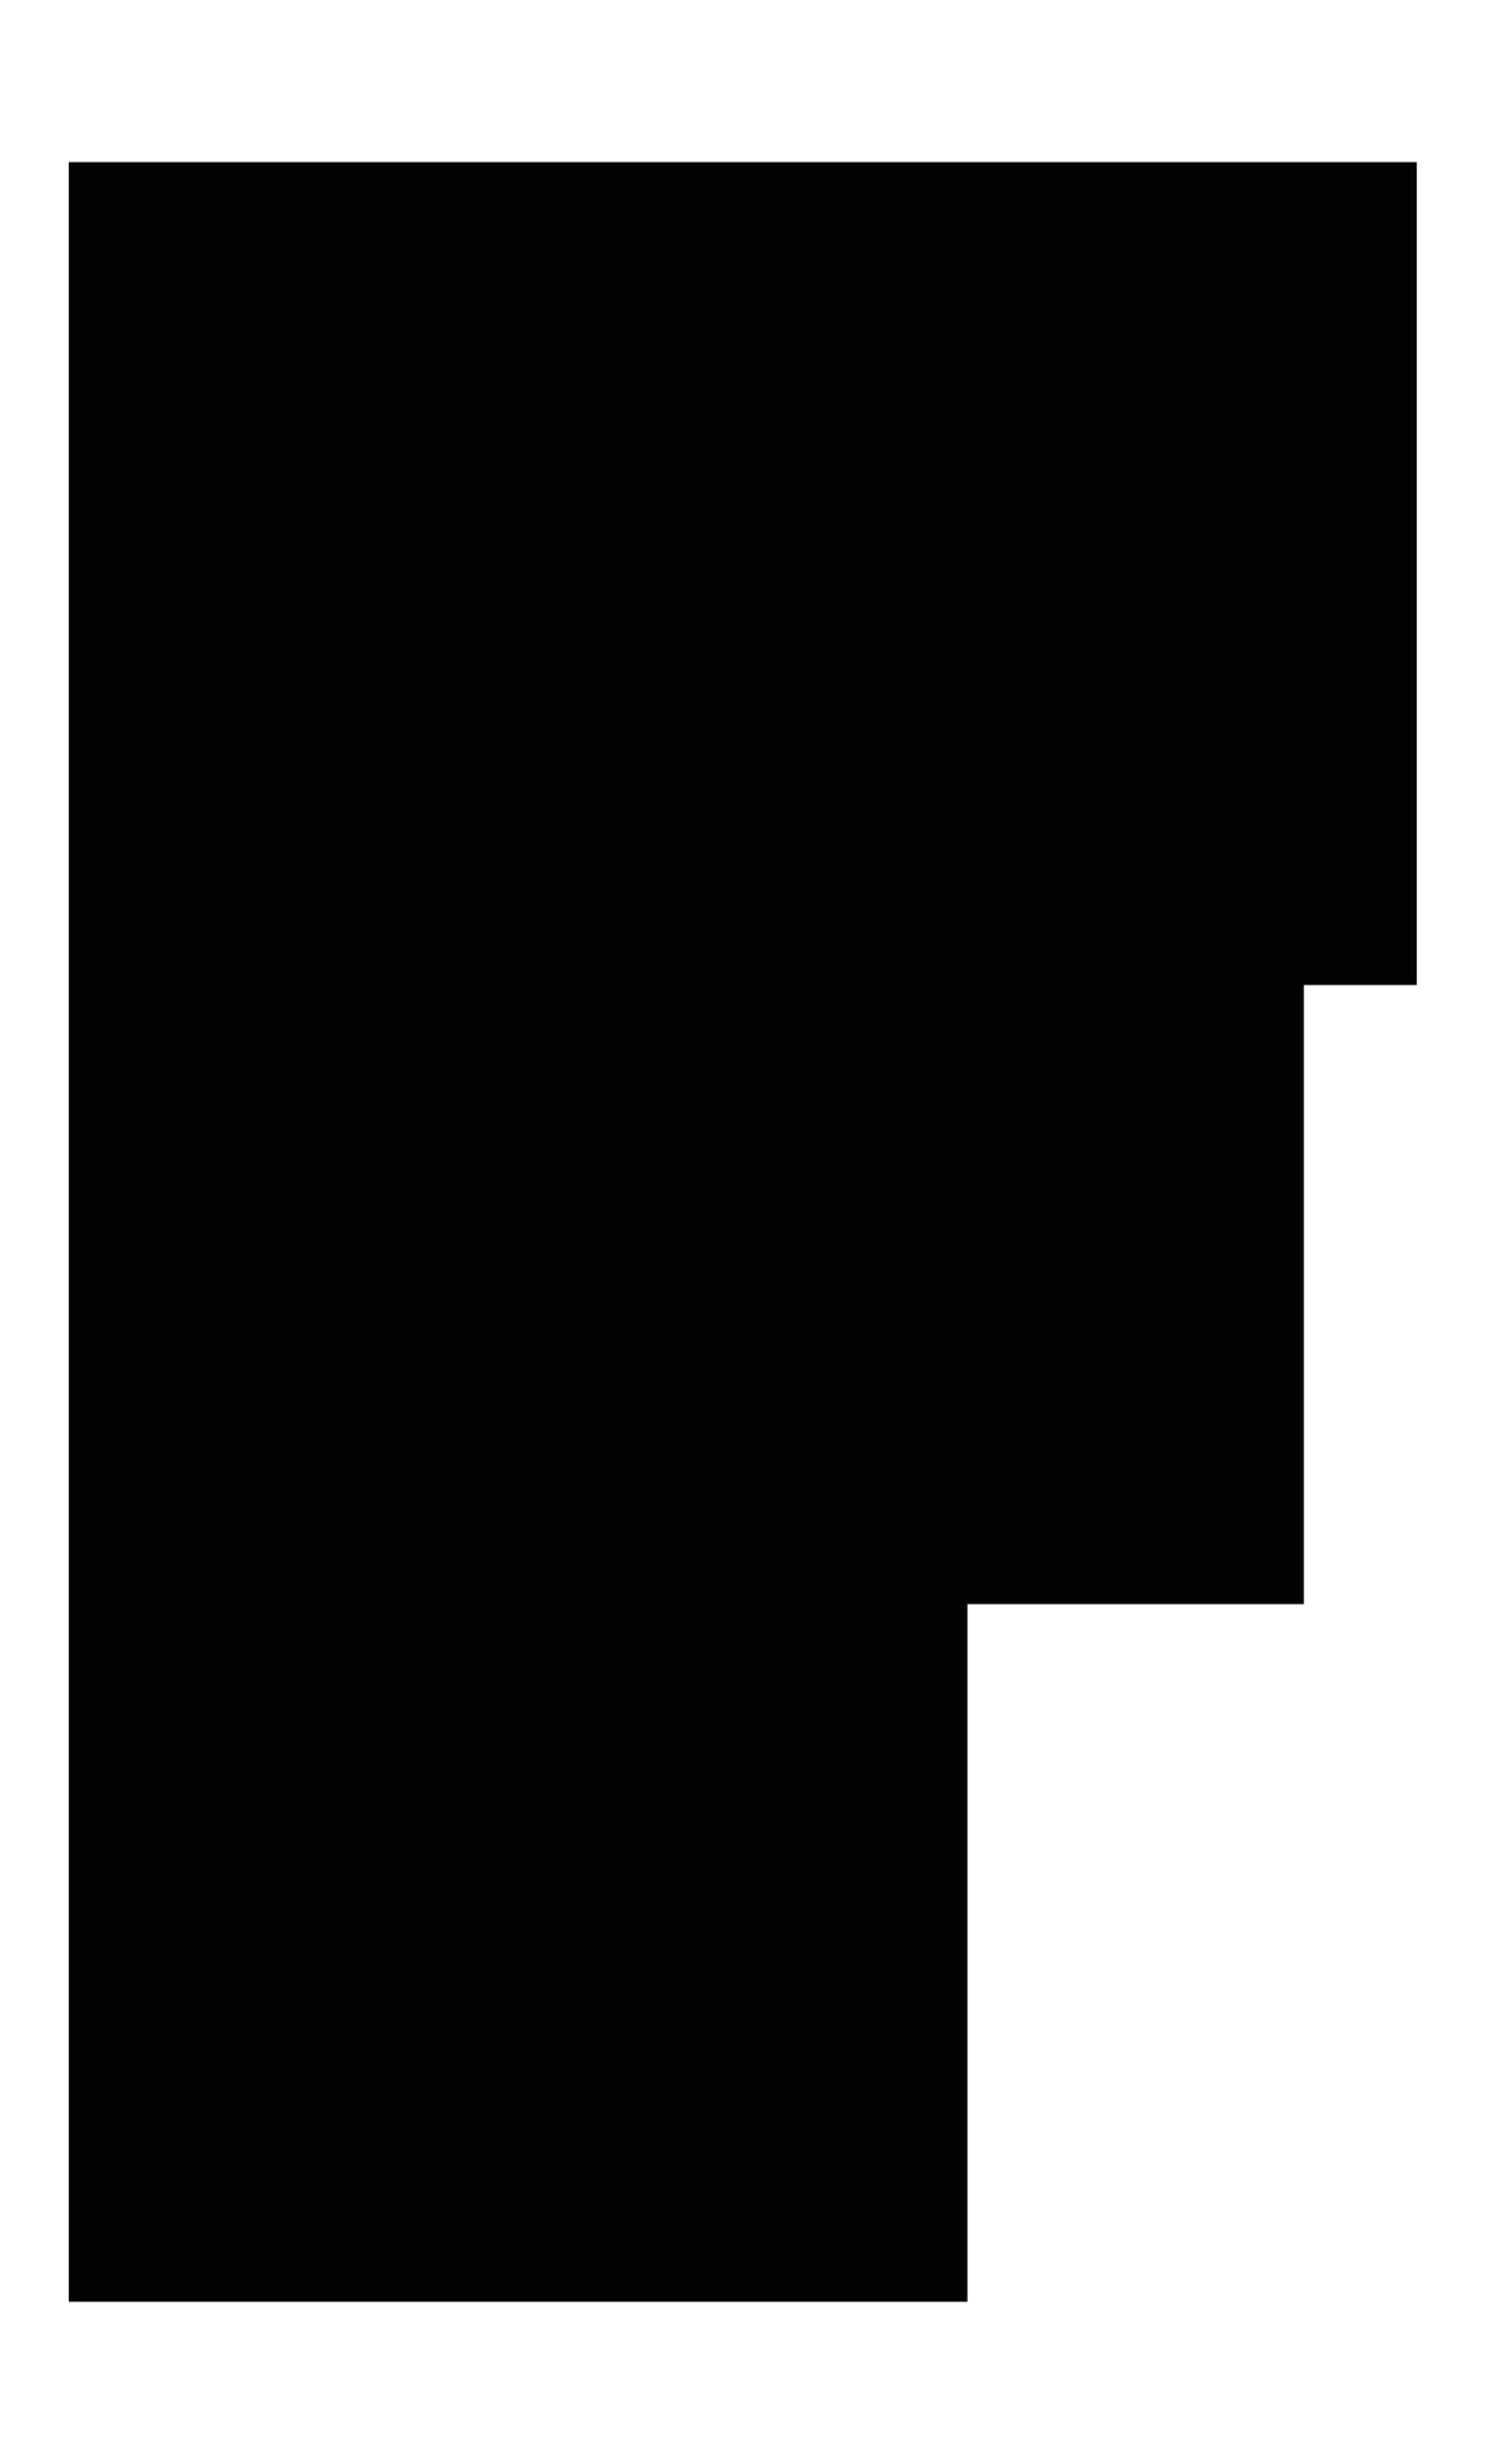 <svg id="graphical-elements-shape-15" xmlns="http://www.w3.org/2000/svg" viewBox="0 0 60.6 100.3">
  <path fill="#010202" d="M39.4 73.7H2.8v20h36.6v-20zm18.3-33.6V6.6H2.8v67.1h36.6v-8.4h13.7V40.1H39.4h18.3z"/>
</svg>
